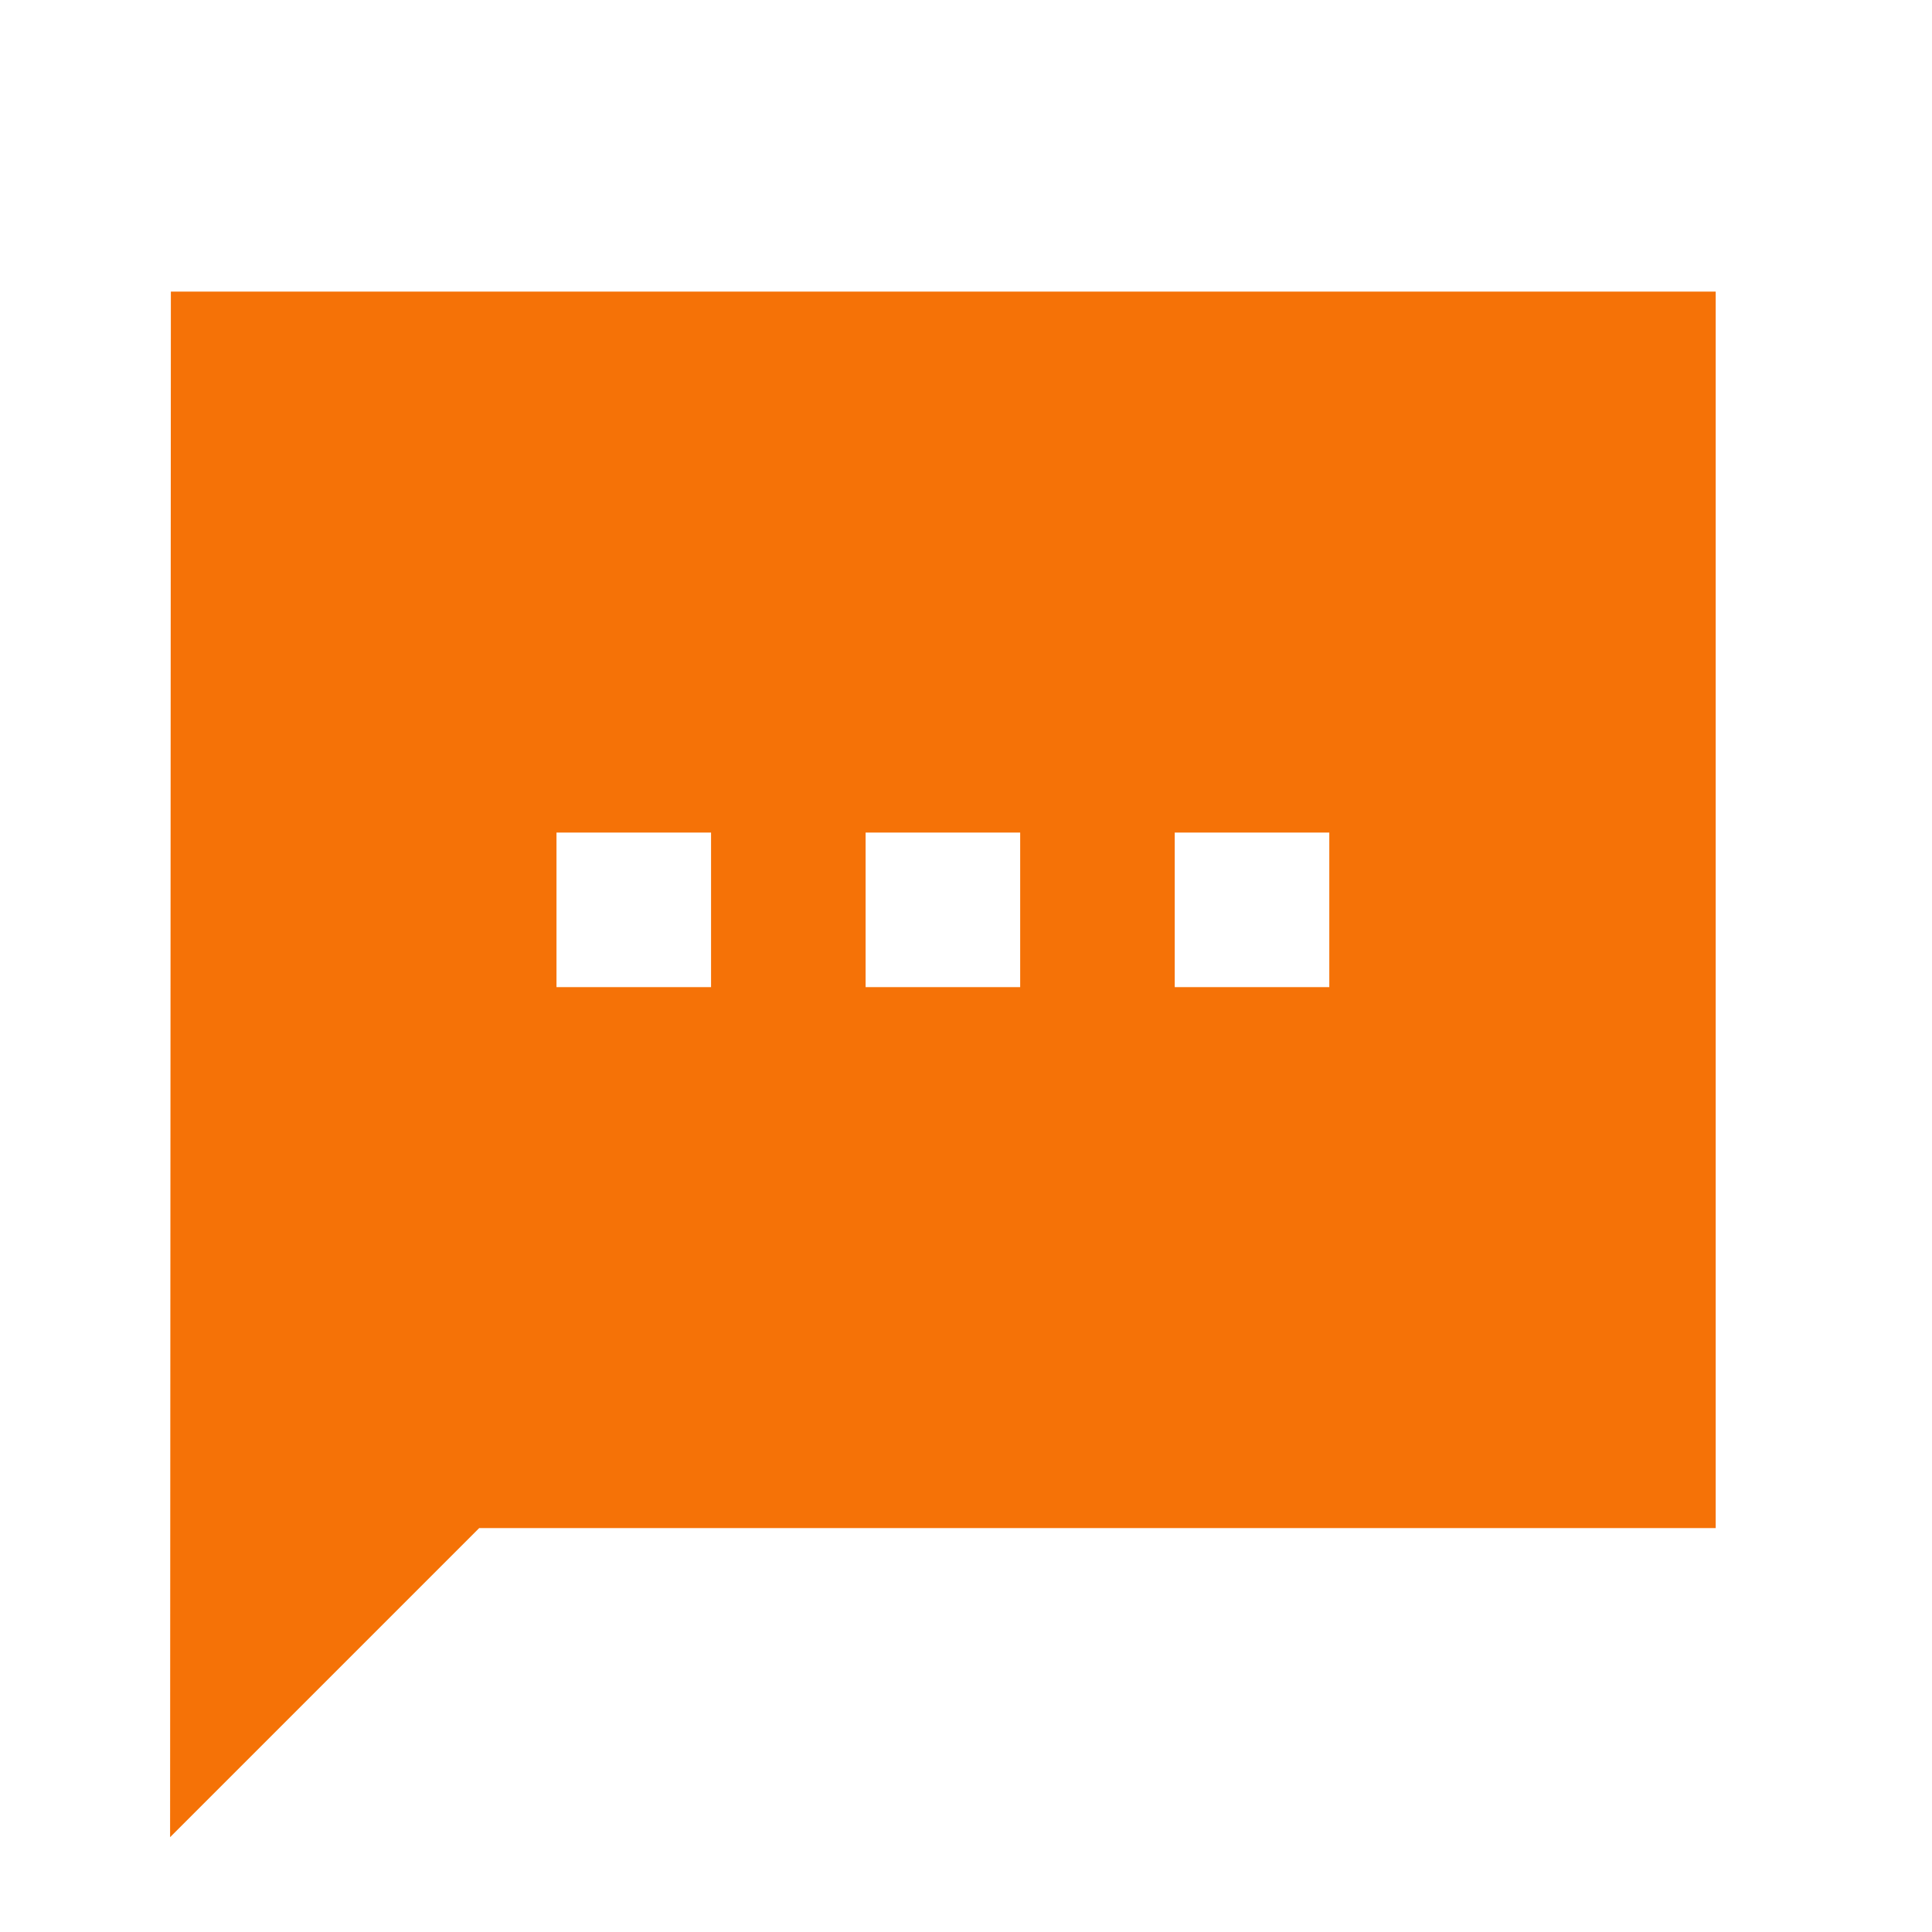 <svg width="25" height="25" viewBox="0 0 25 25" fill="none" xmlns="http://www.w3.org/2000/svg">
<g id="Img &#226;&#134;&#146; SVG">
<path id="Vector" fill-rule="evenodd" clip-rule="evenodd" d="M15.201 12.773H17.201V10.773H15.201V12.773ZM11.201 12.773H13.201V10.773H11.201V12.773ZM7.201 12.773H9.201V10.773H7.201V12.773ZM22.201 3.773H2.211L2.201 23.773L6.201 19.773H22.201V3.773Z" fill="#F57207"/>
</g>
</svg>
